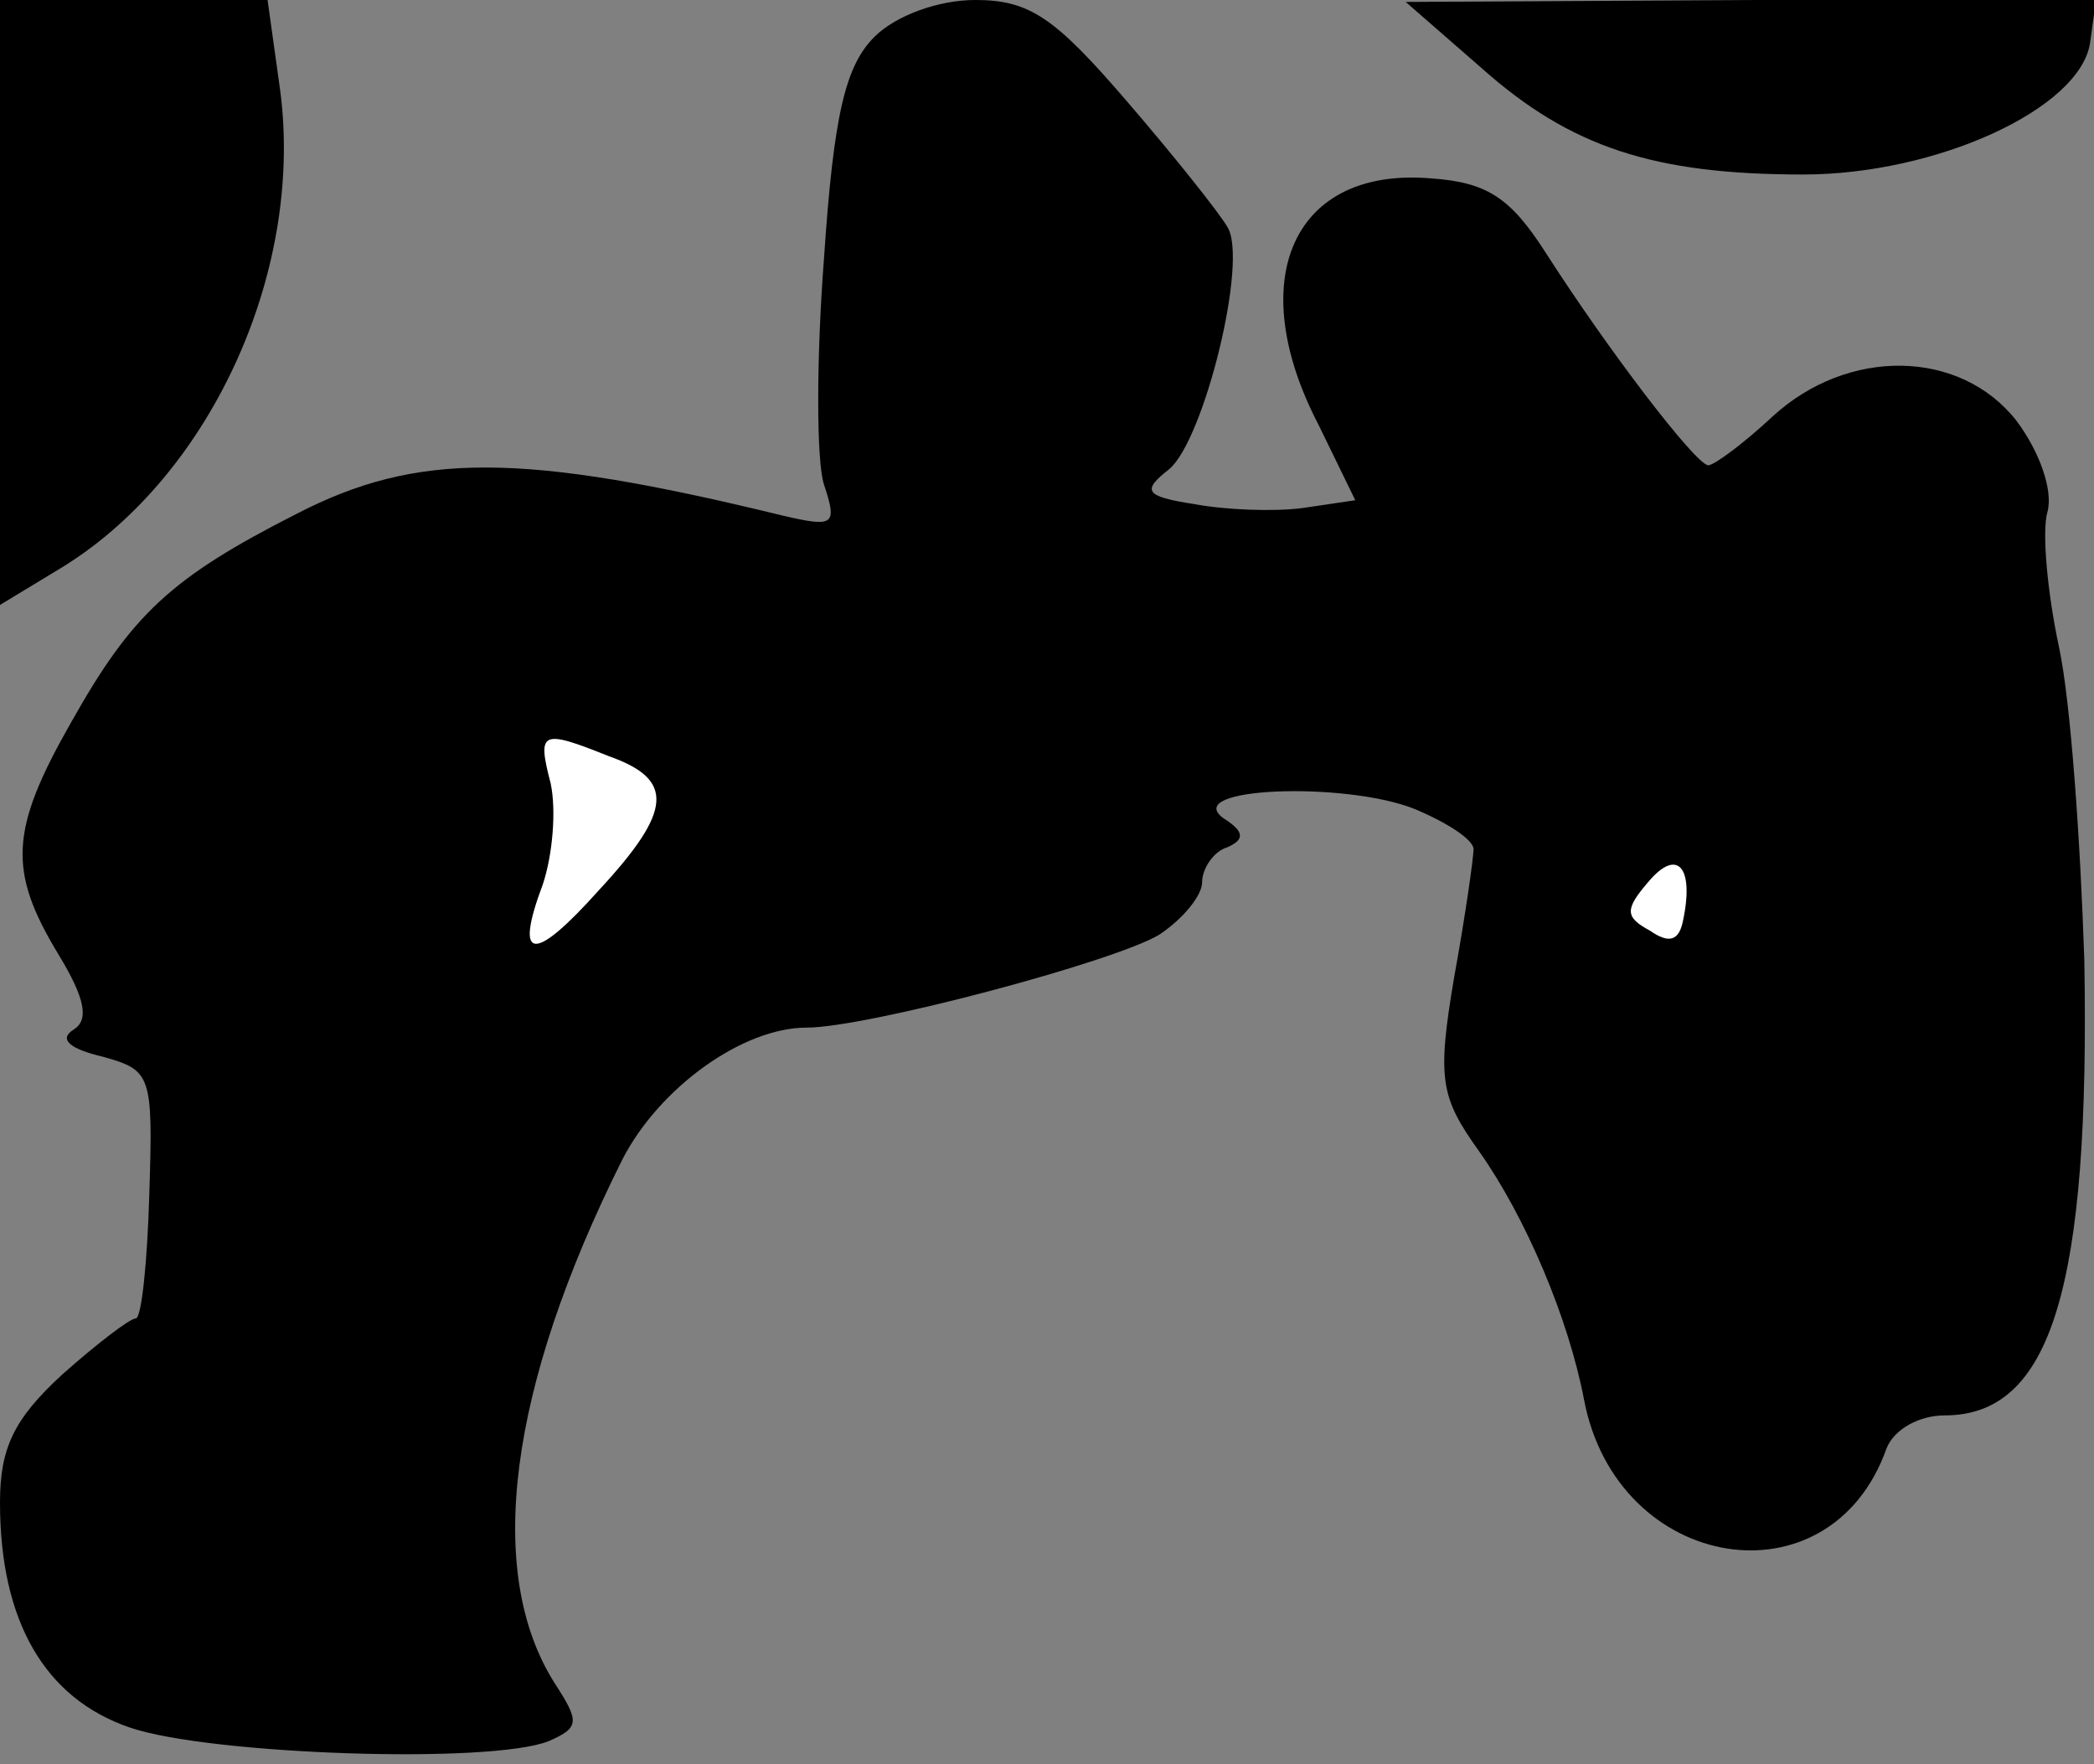 <?xml version="1.0" standalone="no"?>
<!DOCTYPE svg PUBLIC "-//W3C//DTD SVG 20010904//EN"
 "http://www.w3.org/TR/2001/REC-SVG-20010904/DTD/svg10.dtd">
<svg version="1.0" xmlns="http://www.w3.org/2000/svg"
 width="108pt" height="91pt" viewBox="0 0 108 91"
 preserveAspectRatio="xMidYMid meet">
<rect x="0" y="0" width="108" height="91" fill="#808080" stroke="none"/>
<g transform="translate(0,91) scale(0.1,-0.1)"
fill="#000000" stroke="none">
<path fill="#000000" stroke="none" d="M0 754 l0 -156 33 20 c77 48 125 155
111 249 l-6 43 -69 0 -69 0 0 -156z"/>
<path fill="#000000" stroke="none" d="M451 891 c-15 -15 -21 -40 -26 -114 -4
-52 -4 -105 0 -117 7 -21 5 -22 -21 -16 -135 33 -189 33 -251 1 -65 -33 -85
-52 -116 -107 -32 -56 -33 -77 -7 -120 14 -23 16 -34 8 -39 -8 -5 -2 -10 15
-14 25 -7 26 -9 24 -71 -1 -35 -4 -64 -7 -64 -3 0 -20 -13 -38 -29 -25 -23
-32 -38 -32 -66 0 -61 23 -101 67 -116 41 -14 186 -19 216 -7 16 7 16 10 3 30
-36 57 -24 152 35 270 19 37 62 68 95 68 31 0 159 34 182 48 12 8 22 20 22 27
0 7 6 16 13 18 9 4 9 8 -2 15 -22 16 62 19 98 5 17 -7 31 -16 31 -21 0 -4 -4
-33 -10 -66 -9 -53 -7 -62 13 -90 24 -34 46 -86 54 -128 17 -89 127 -107 156
-25 4 10 17 17 30 17 55 0 75 66 72 235 -2 61 -7 133 -13 161 -6 28 -9 60 -6
70 3 11 -4 31 -16 47 -29 37 -87 38 -126 2 -15 -14 -30 -25 -33 -25 -7 1 -52
60 -84 110 -18 28 -30 36 -59 38 -71 6 -97 -52 -58 -127 l19 -39 -27 -4 c-15
-2 -40 -1 -56 2 -26 4 -27 7 -13 18 18 15 41 108 30 125 -4 7 -27 36 -52 65
-37 43 -50 52 -78 52 -19 0 -41 -8 -52 -19z"/>
<path fill="#ffffff" stroke="none" d="M314 520 c34 -12 33 -28 -5 -69 -34
-38 -44 -37 -29 3 5 15 7 38 4 52 -7 27 -5 28 30 14z"/>
<path fill="#ffffff" stroke="none" d="M868 435 c-2 -10 -7 -12 -17 -5 -13 7
-13 11 -1 25 15 18 24 8 18 -20z"/>
<path fill="#000000" stroke="none" d="M764 875 c46 -41 89 -55 166 -55 69 0
143 34 148 68 l3 22 -178 0 -178 -1 39 -34z"/>
</g>
</svg>
